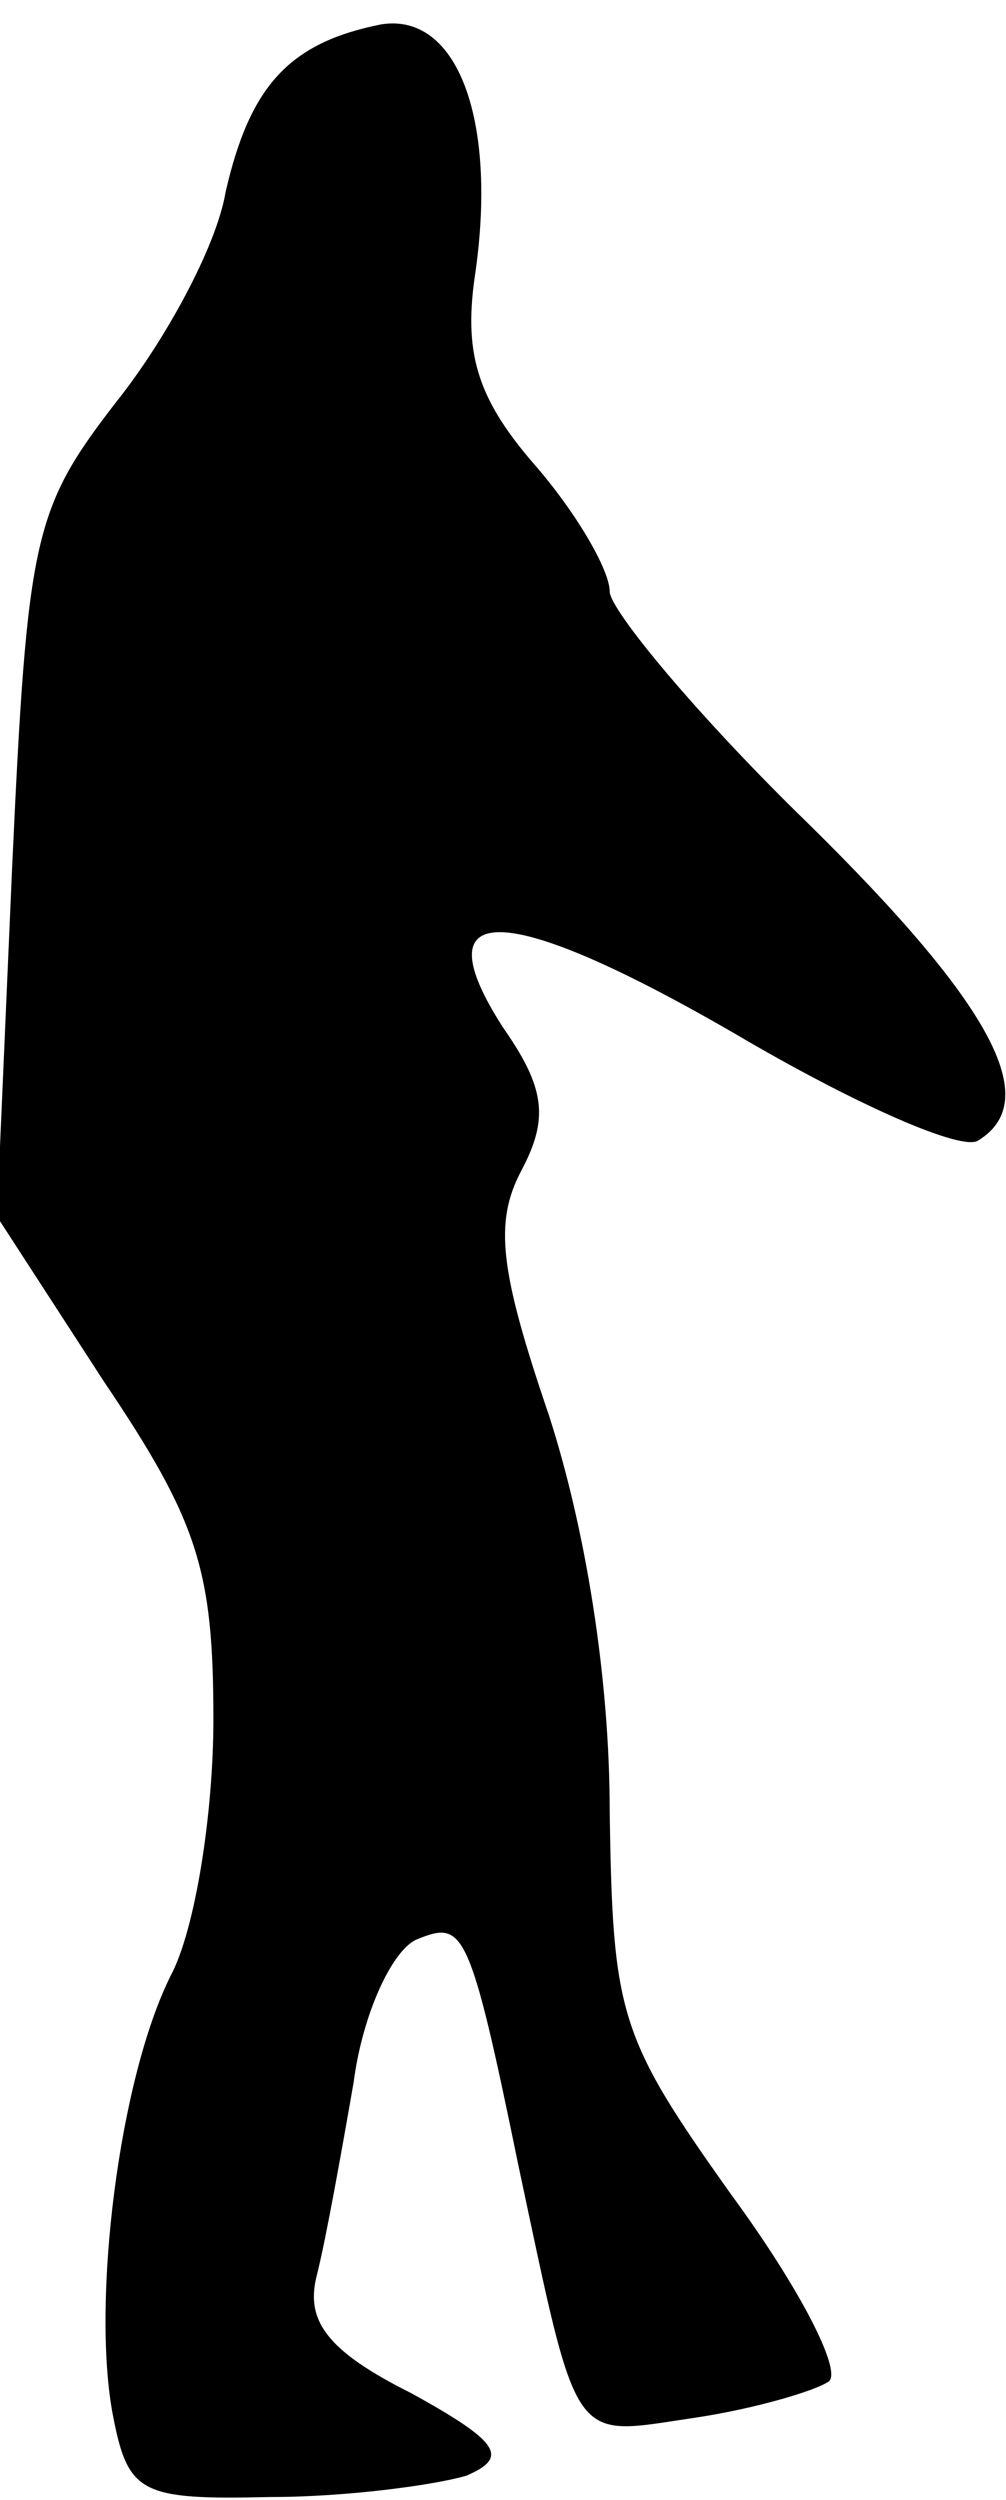 <?xml version="1.0" standalone="no"?>
<!DOCTYPE svg PUBLIC "-//W3C//DTD SVG 20010904//EN"
 "http://www.w3.org/TR/2001/REC-SVG-20010904/DTD/svg10.dtd">
<svg version="1.0" xmlns="http://www.w3.org/2000/svg"
 width="33pt" height="82pt" viewBox="0 0 33 82"
 preserveAspectRatio="xMidYMid meet">
<g transform="translate(0,82) scale(0.1,-0.1)"
fill="#000000" stroke="none">
<path fill="#000000" stroke="none" d="M125 812 c-30 -6 -43 -20 -51 -55 -3
-18 -20 -49 -36 -69 -27 -35 -29 -44 -34 -152 l-5 -115 35 -54 c31 -46 36 -62
36 -111 0 -31 -6 -69 -14 -84 -17 -34 -26 -107 -19 -144 5 -26 9 -28 52 -27
25 0 54 4 64 7 14 6 11 11 -18 27 -28 14 -35 24 -31 39 3 12 8 40 12 63 3 23
13 44 21 47 15 6 17 4 33 -74 20 -94 17 -89 58 -83 20 3 40 9 44 12 4 4 -10
31 -32 61 -37 52 -39 59 -40 126 0 44 -8 93 -20 130 -16 47 -18 63 -9 80 9 17
8 27 -6 47 -27 42 0 42 76 -2 39 -23 75 -39 80 -35 21 13 5 44 -56 104 -36 35
-65 70 -65 76 0 7 -11 26 -25 42 -19 22 -23 37 -19 63 7 50 -6 85 -31 81z"/>
</g>
</svg>
